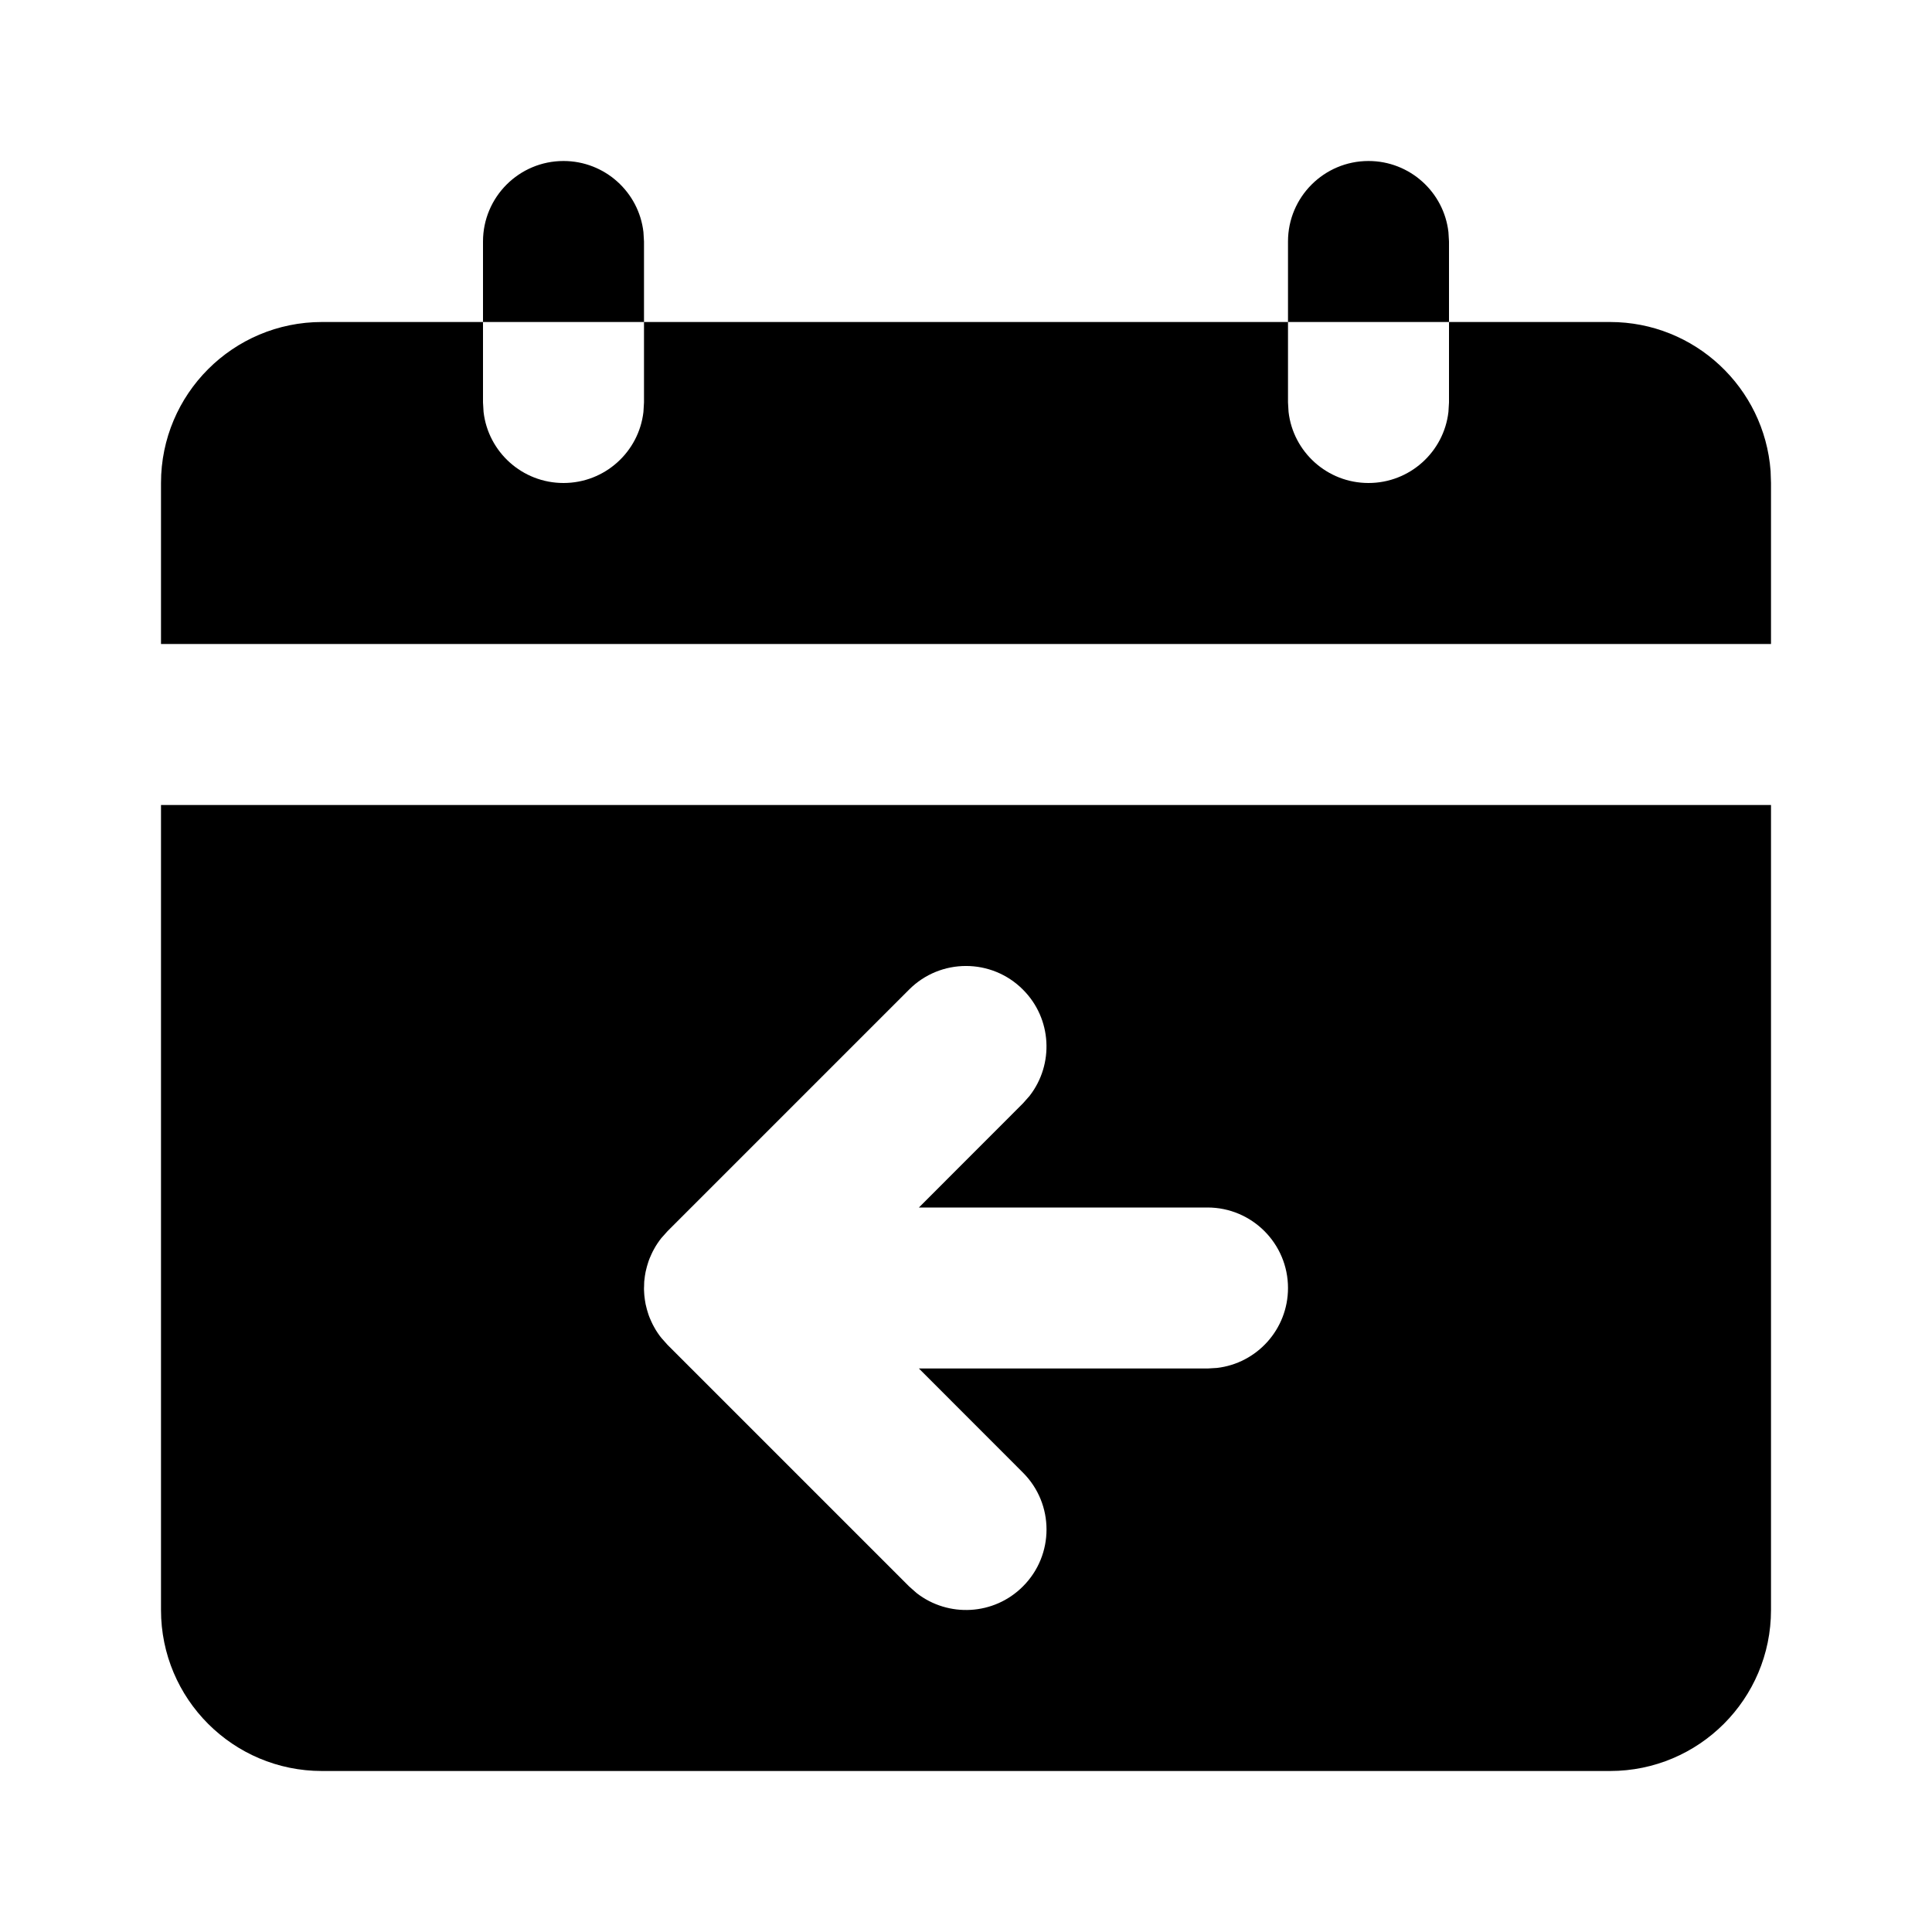 <svg xmlns="http://www.w3.org/2000/svg" width="24" height="24" viewBox="0 0 24 24">
  <path d="M22,10 L22,20 C22,21.105 21.105,22 20,22 L4,22 C2.895,22 2,21.105 2,20 L2,10 L22,10 Z M8,16 L8,16.019 L8.002,16.059 C8.002,16.069 8.003,16.079 8.004,16.09 L8.004,16.09 L8.011,16.148 C8.014,16.166 8.017,16.183 8.02,16.201 C8.025,16.223 8.03,16.244 8.036,16.266 C8.04,16.281 8.045,16.297 8.05,16.312 C8.056,16.332 8.063,16.352 8.071,16.371 L8.071,16.371 L8.094,16.423 C8.103,16.444 8.114,16.464 8.125,16.484 L8.125,16.484 L8.146,16.521 C8.162,16.546 8.178,16.571 8.196,16.595 L8.196,16.595 L8.22,16.625 L8.293,16.707 L11.293,19.707 L11.387,19.79 C11.779,20.095 12.347,20.068 12.707,19.707 C13.098,19.317 13.098,18.683 12.707,18.293 L12.707,18.293 L11.415,17 L15,17 L15.117,16.993 C15.614,16.936 16,16.513 16,16 C16,15.448 15.552,15 15,15 L15,15 L11.415,15 L12.707,13.707 L12.79,13.613 C13.095,13.221 13.068,12.653 12.707,12.293 C12.317,11.902 11.683,11.902 11.293,12.293 L11.293,12.293 L8.293,15.293 L8.22,15.375 C8.217,15.377 8.215,15.38 8.21,15.387 C8.205,15.393 8.201,15.399 8.196,15.405 C8.178,15.429 8.162,15.454 8.146,15.479 C8.139,15.491 8.131,15.504 8.125,15.516 C8.114,15.536 8.103,15.556 8.094,15.577 L8.094,15.577 L8.071,15.629 C8.063,15.648 8.056,15.668 8.05,15.688 C8.045,15.703 8.04,15.719 8.036,15.734 C8.03,15.756 8.025,15.777 8.02,15.799 C8.017,15.817 8.014,15.834 8.011,15.851 L8.011,15.851 L8.003,15.918 L8.002,15.94 L8.003,15.925 L8.003,15.925 L8.002,15.941 L8.001,15.98 L8,16 L8,16 Z M6,4 L6,5 L6.007,5.117 C6.064,5.614 6.487,6 7,6 C7.513,6 7.936,5.614 7.993,5.117 L8,5 L8,4 L16,4 L16,5 L16.007,5.117 C16.064,5.614 16.487,6 17,6 C17.513,6 17.936,5.614 17.993,5.117 L18,5 L18,4 L20,4 C21.054,4 21.918,4.816 21.995,5.851 L22,6 L22,8 L2,8 L2,6 C2,4.895 2.895,4 4,4 L6,4 Z M17,2 C17.513,2 17.936,2.386 17.993,2.883 L18,3 L18,4 L16,4 L16,3 C16,2.448 16.448,2 17,2 Z M7,2 C7.513,2 7.936,2.386 7.993,2.883 L8,3 L8,4 L6,4 L6,3 C6,2.448 6.448,2 7,2 Z"/>
</svg>
